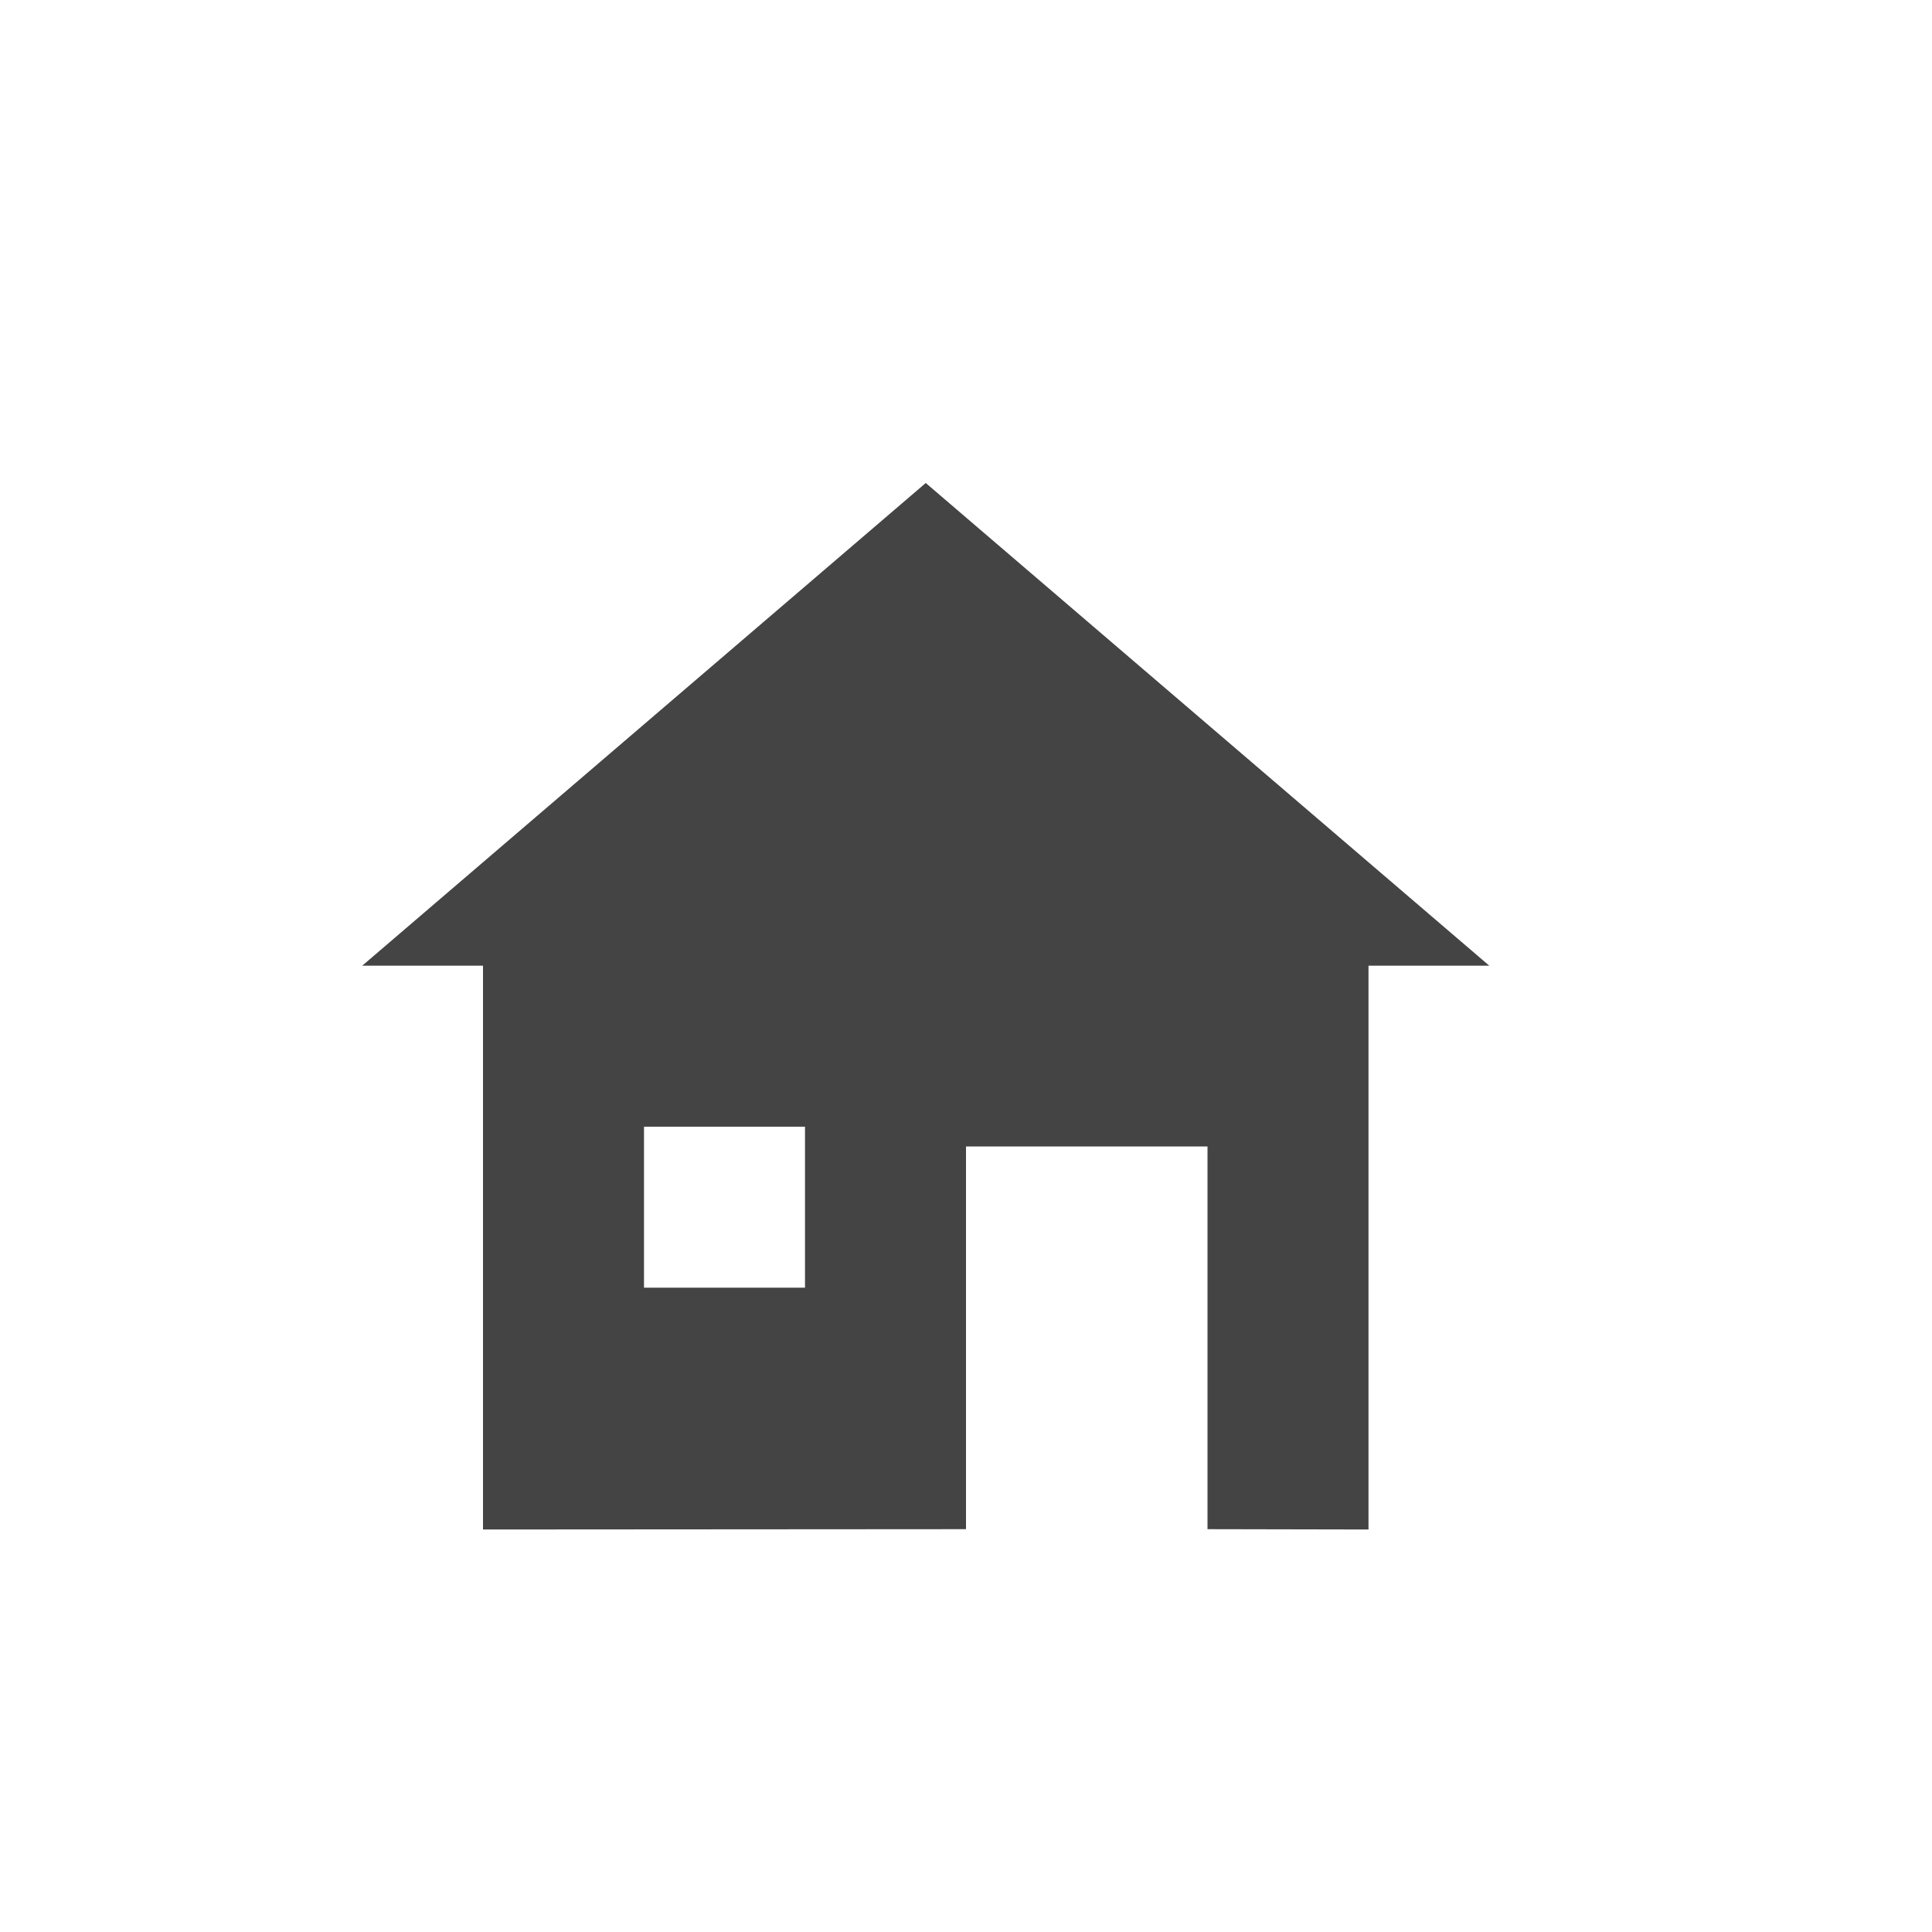 <svg width="24" height="24" version="1.1" viewBox="0 0 24 24" xmlns="http://www.w3.org/2000/svg">
<defs>
<style id="current-color-scheme" type="text/css">.ColorScheme-Text { color:#444444; } .ColorScheme-Highlight { color:#4285f4; }</style>
</defs>
<path d="m11.5 6-7 5.996h1.5v7.004l6-0.004v-4.754h3v4.754l2 0.004v-7.004h1.5zm-3.5 7.996h2v2h-2z" fill="#444"/>
</svg>
